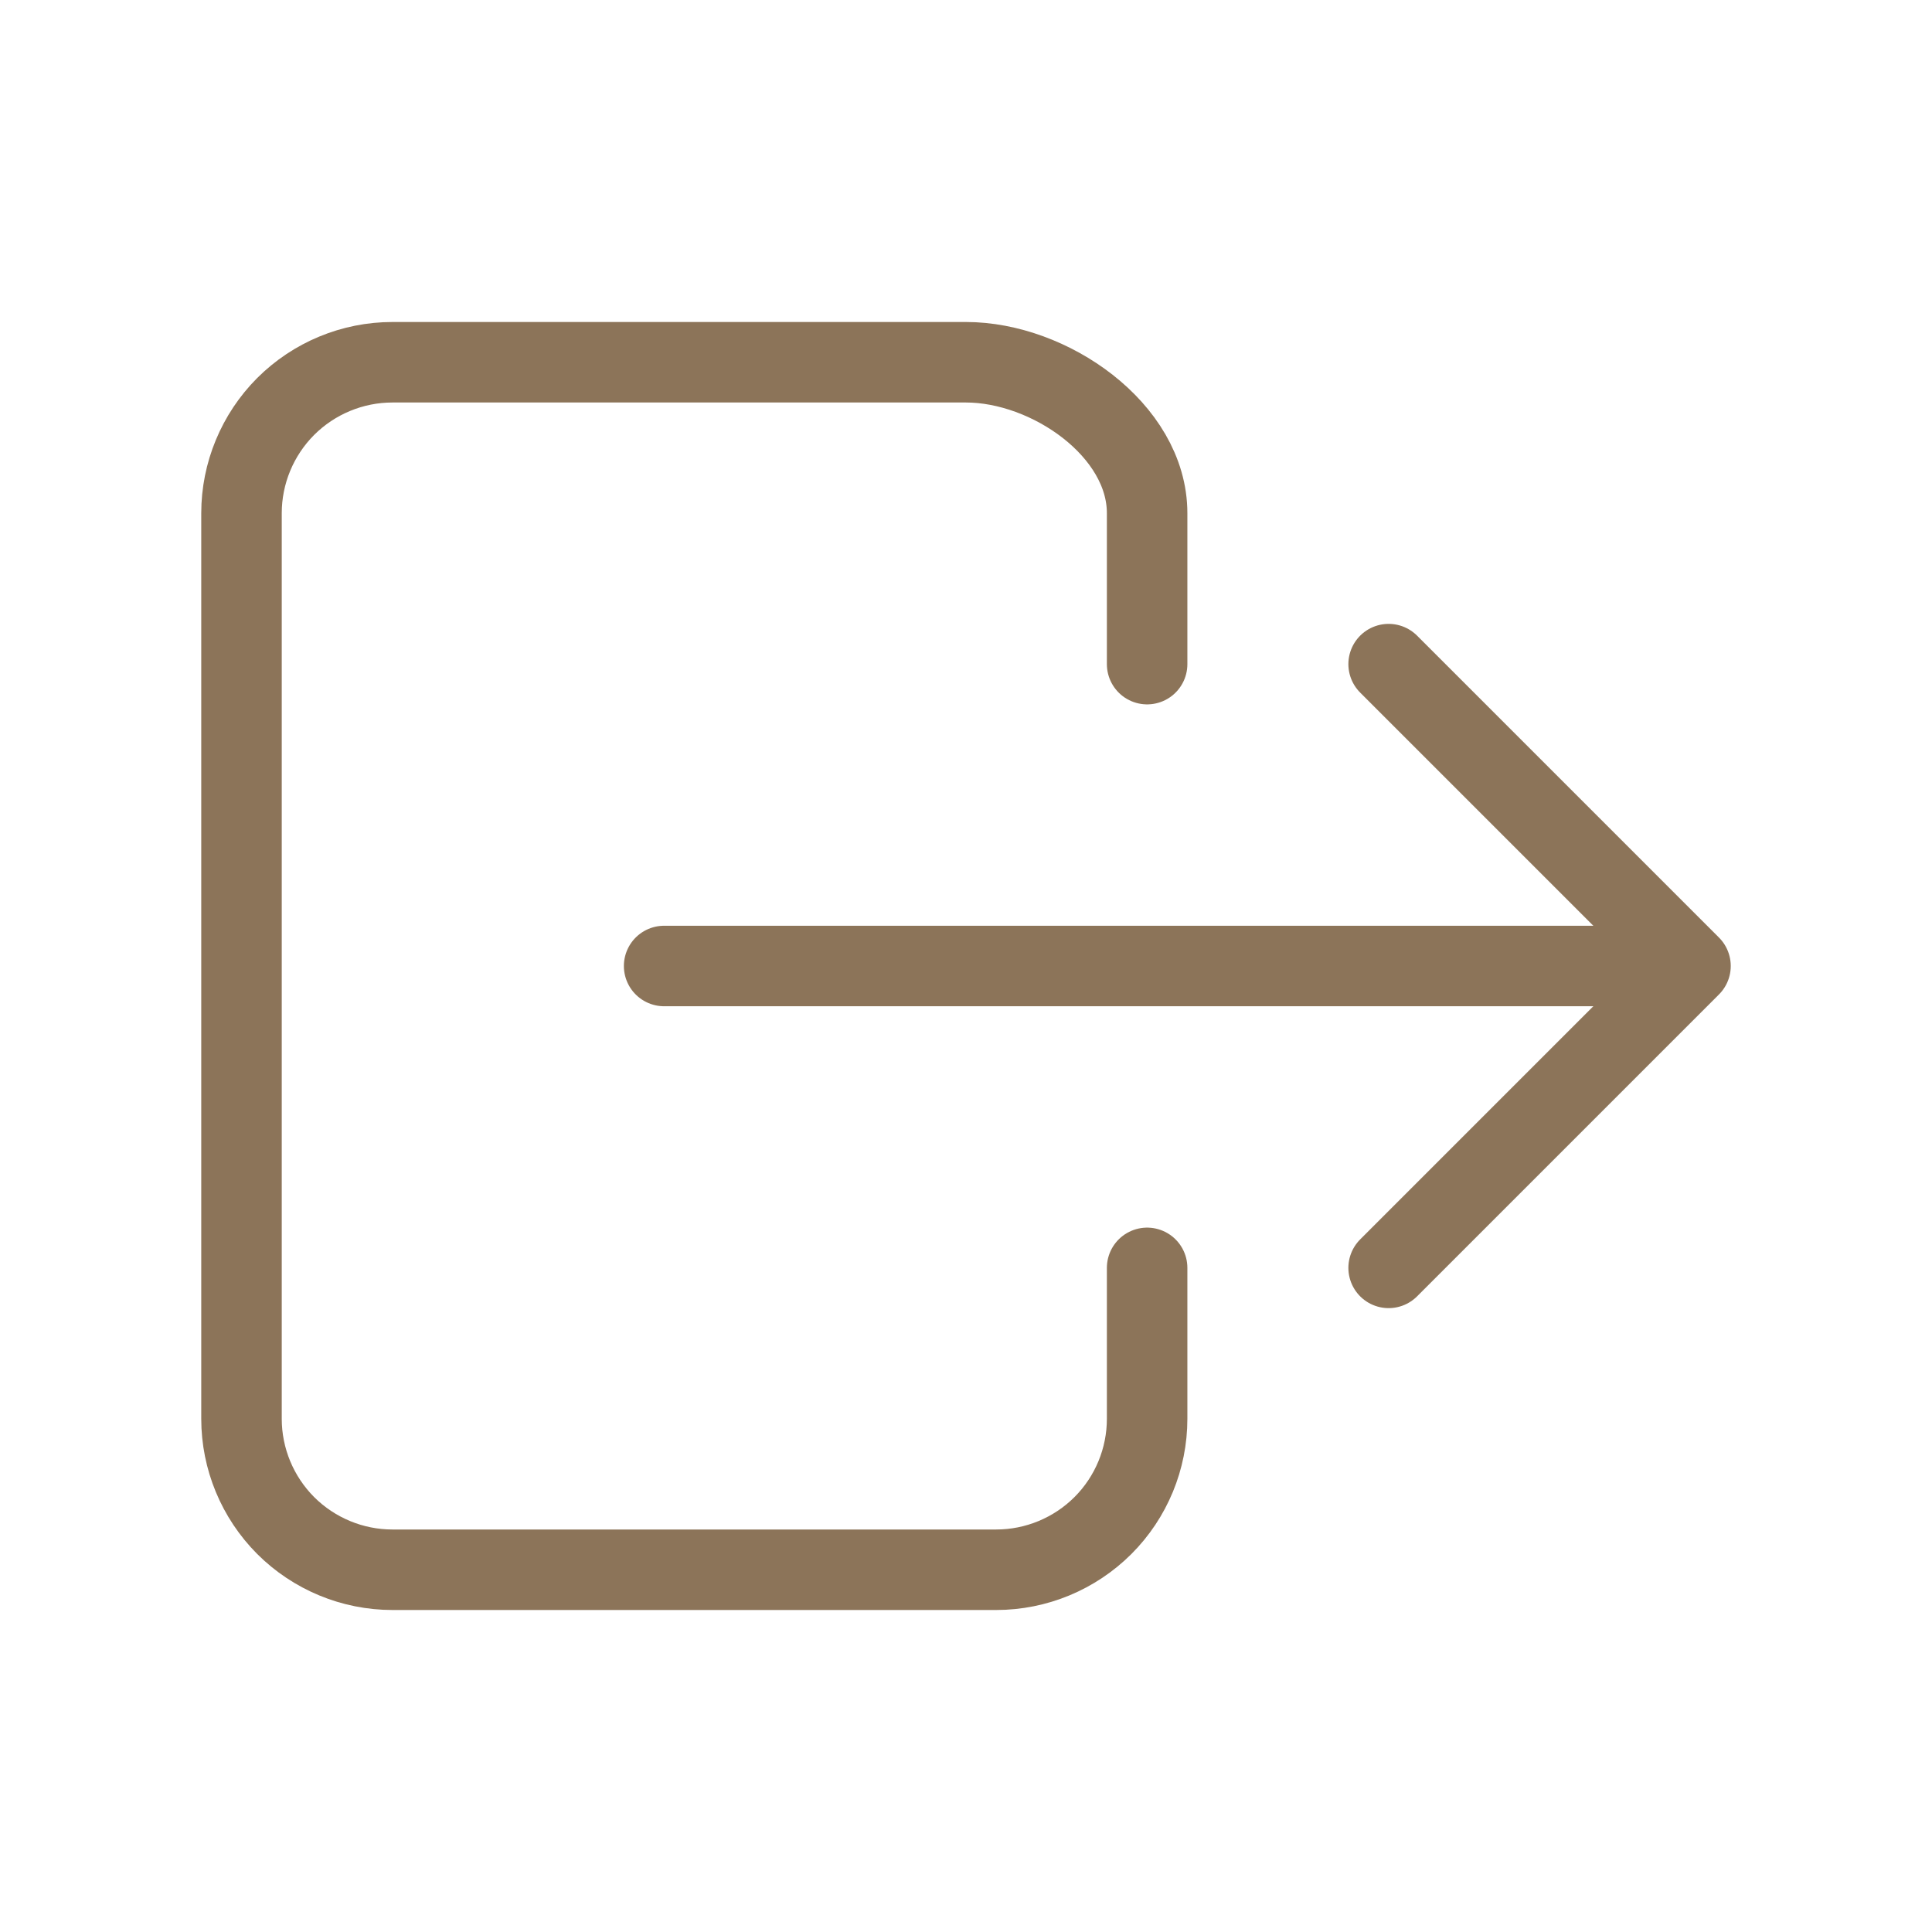 <svg width="24" height="24" viewBox="0 0 24 24" fill="none" xmlns="http://www.w3.org/2000/svg">
  <path d="M14.25 15.75V17.625C14.25 18.122 14.053 18.599 13.701 18.951C13.349 19.302 12.872 19.5 12.375 19.5H4.875C4.378 19.5 3.901 19.302 3.549 18.951C3.198 18.599 3 18.122 3 17.625V6.375C3 5.878 3.198 5.401 3.549 5.049C3.901 4.698 4.378 4.5 4.875 4.5H12C13.036 4.5 14.25 5.34 14.25 6.375V8.25" stroke="#8C7459" stroke-linecap="round" stroke-linejoin="round"/>
  <path d="M17.25 15.75L21 12L17.25 8.25" stroke="#8C7459" stroke-linecap="round" stroke-linejoin="round"/>
  <path d="M8.25 12H20.25" stroke="#8C7459" stroke-linecap="round" stroke-linejoin="round"/>
</svg>
